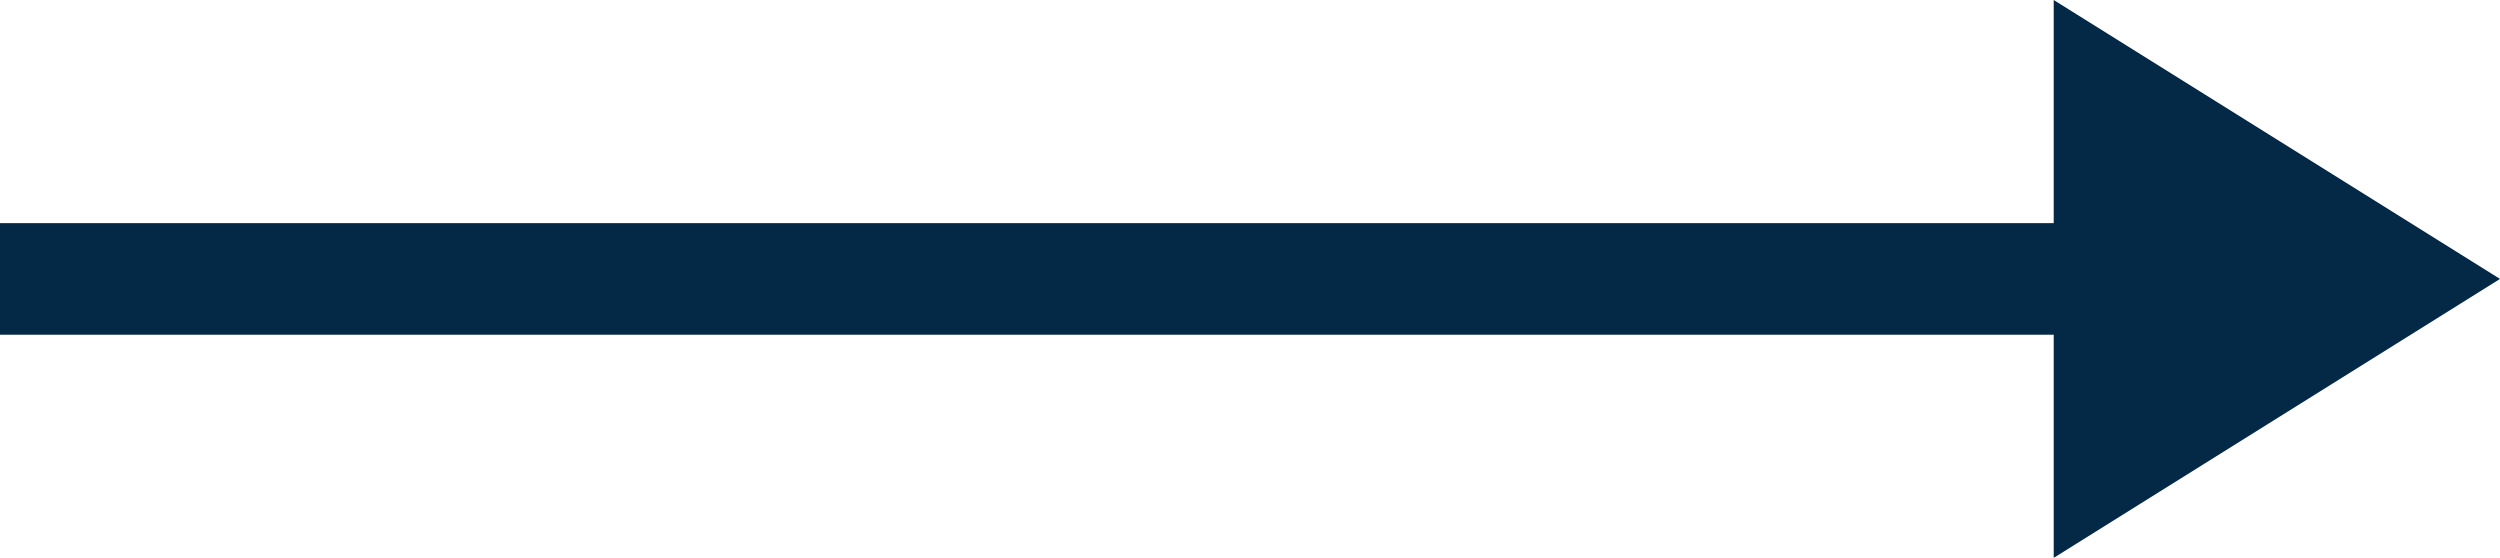 <?xml version="1.0" encoding="UTF-8"?>
<svg xmlns="http://www.w3.org/2000/svg" width="22.407" height="5" viewBox="0 0 22.407 5">
  <g id="icono-flecha-boton-azul" transform="translate(-816 2215)">
    <g id="Grupo_8129" data-name="Grupo 8129" transform="translate(48.001 -7977.52)">
      <path id="Polígono_1" data-name="Polígono 1" d="M2.5,0,5,4H0Z" transform="translate(790.406 5762.52) rotate(90)" fill="#042946"></path>
      <rect id="Rectángulo_3625" data-name="Rectángulo 3625" width="19" height="1" transform="translate(767.999 5764.52)" fill="#042946"></rect>
    </g>
  </g>
</svg>
